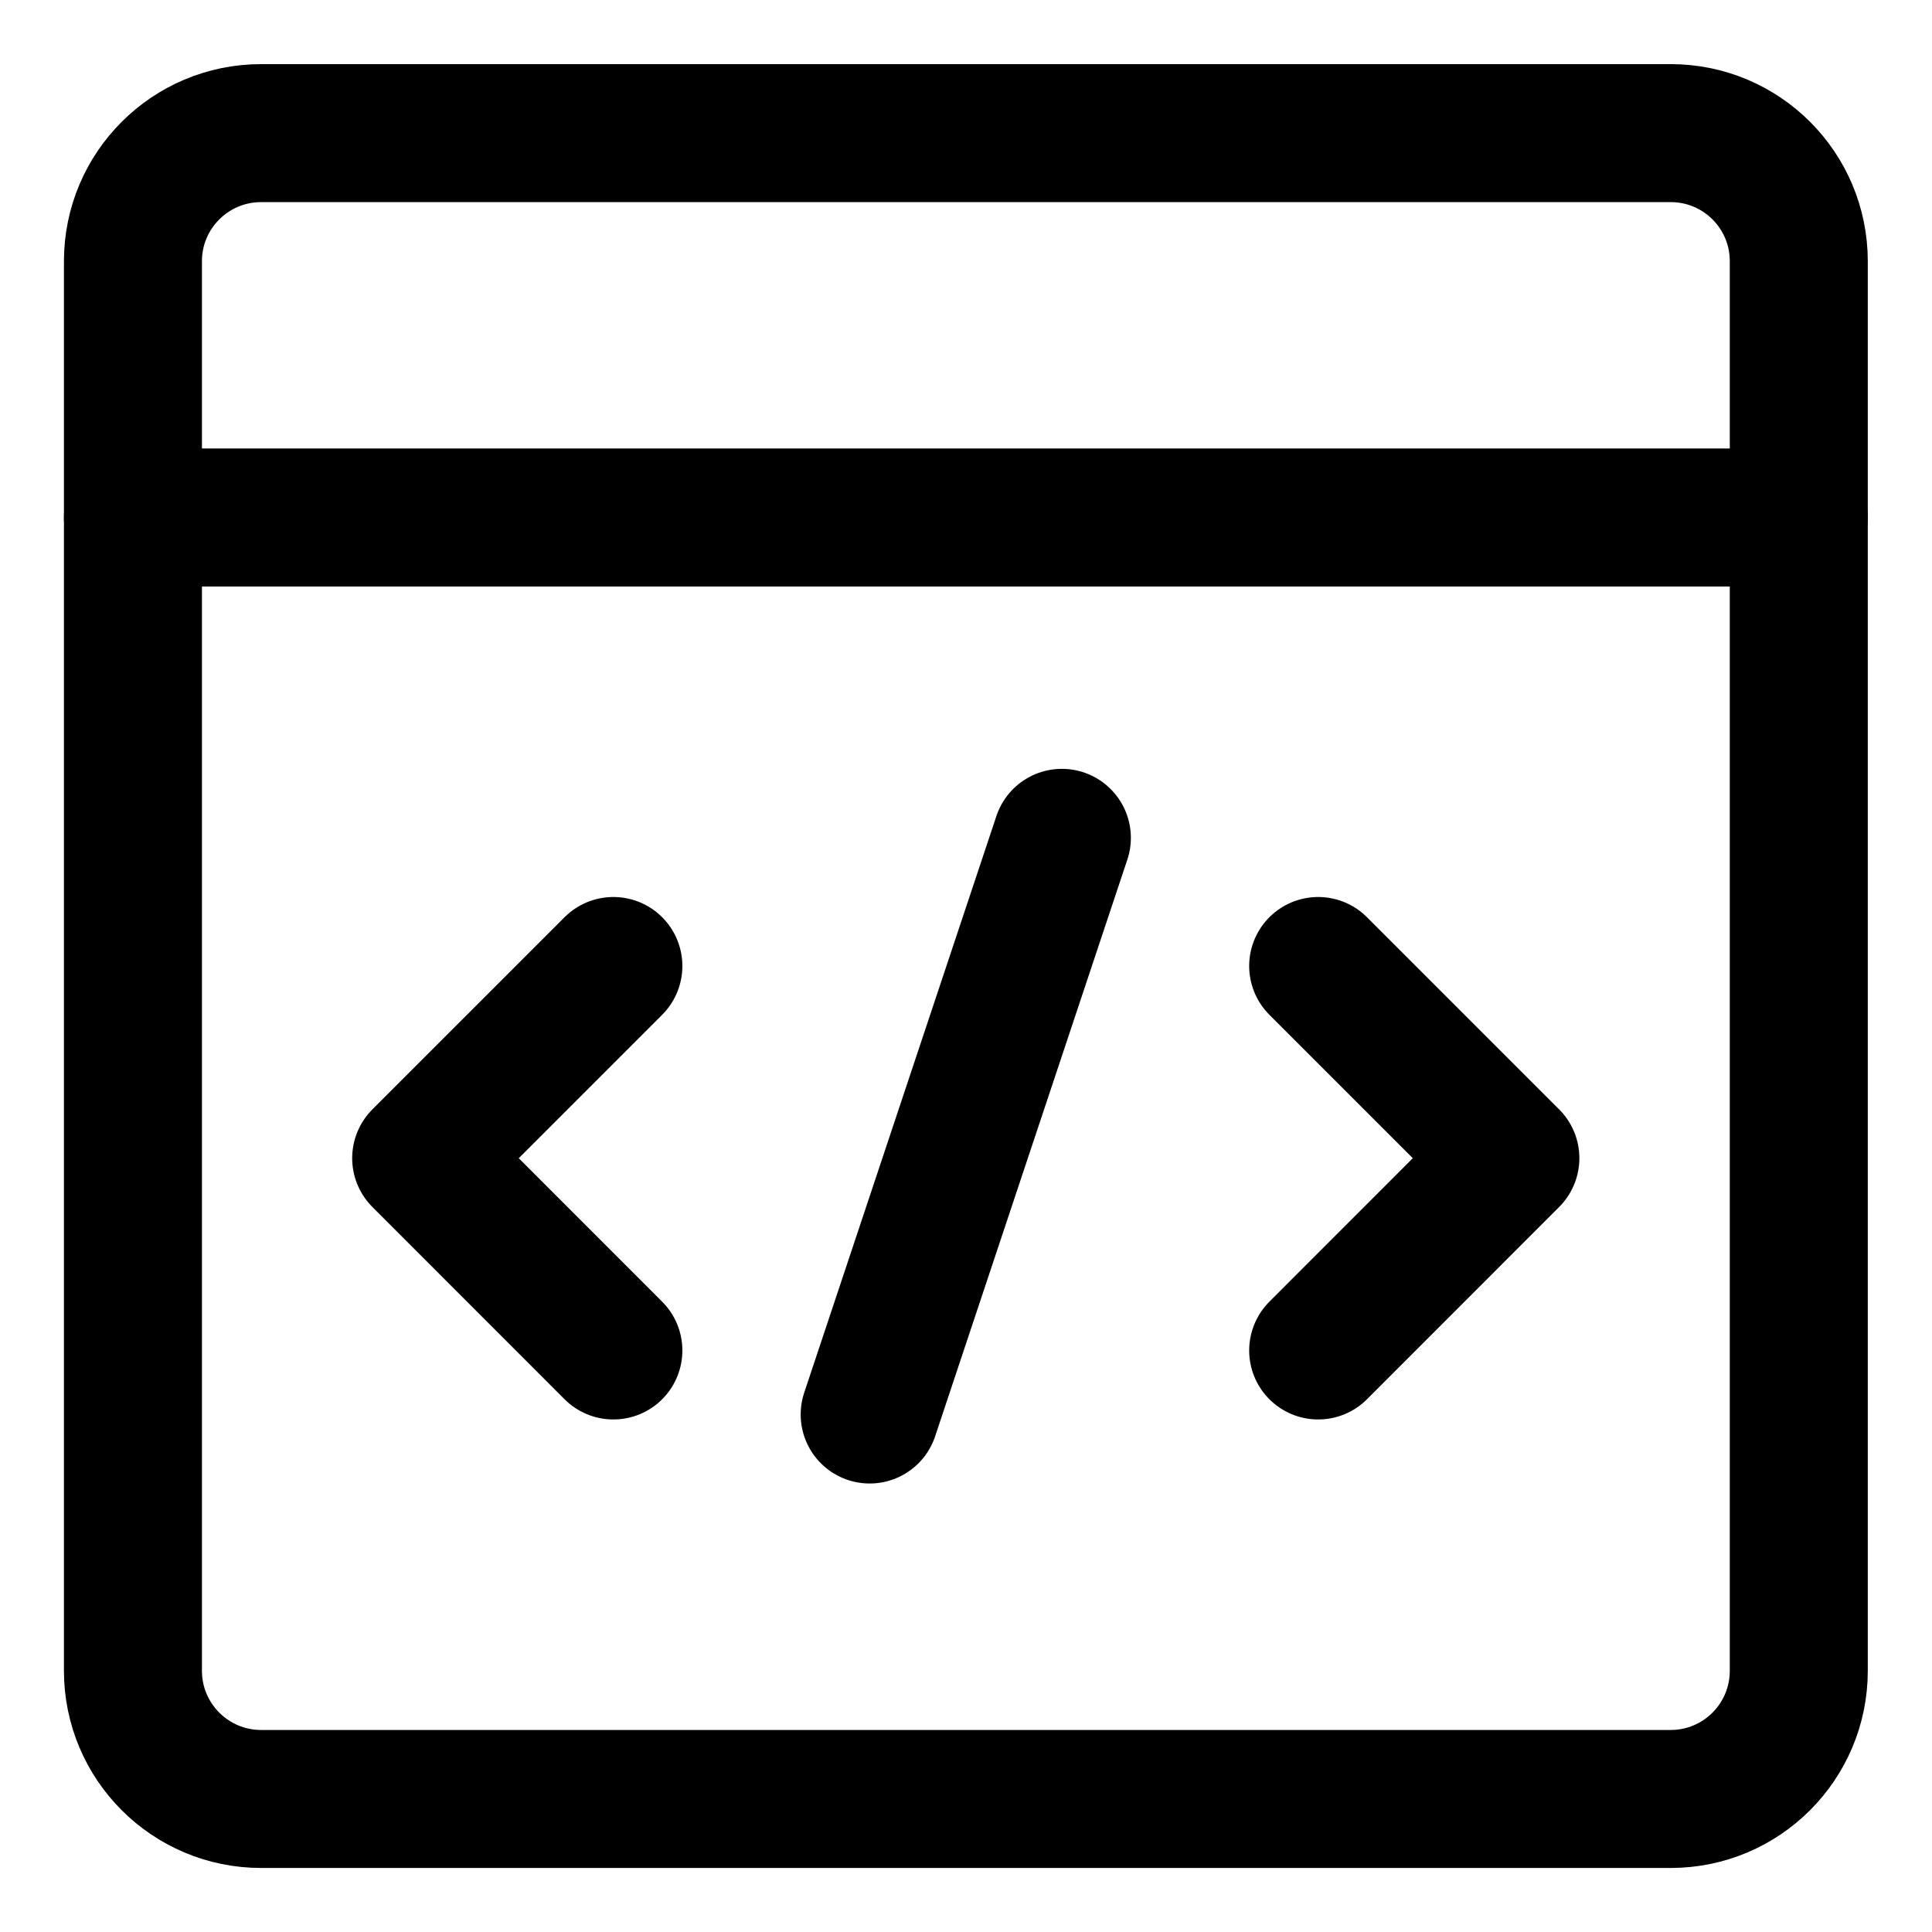 <svg width="21" height="21" viewBox="0 0 21 21" fill="none" xmlns="http://www.w3.org/2000/svg">
<g clip-path="url(#clip0_146_399917)">
<path d="M18.16 1.447H2.838C2.069 1.447 1.445 2.07 1.445 2.839V18.161C1.445 18.93 2.069 19.554 2.838 19.554H18.16C18.929 19.554 19.552 18.93 19.552 18.161V2.839C19.552 2.07 18.929 1.447 18.16 1.447Z" stroke="black" stroke-width="1.5" stroke-linecap="round" stroke-linejoin="round"/>
<path d="M1.445 5.625H19.552" stroke="black" stroke-width="1.5" stroke-linecap="round" stroke-linejoin="round"/>
<path d="M6.667 10.5L4.578 12.589L6.667 14.679" stroke="black" stroke-width="1.5" stroke-linecap="round" stroke-linejoin="round"/>
<path d="M14.328 10.5L16.417 12.589L14.328 14.679" stroke="black" stroke-width="1.5" stroke-linecap="round" stroke-linejoin="round"/>
<path d="M9.453 15.375L11.542 9.107" stroke="black" stroke-width="1.5" stroke-linecap="round" stroke-linejoin="round"/>
</g>
<defs>
<clipPath id="clip0_146_399917">
<rect width="21" height="21" fill="white"/>
</clipPath>
</defs>
</svg>
